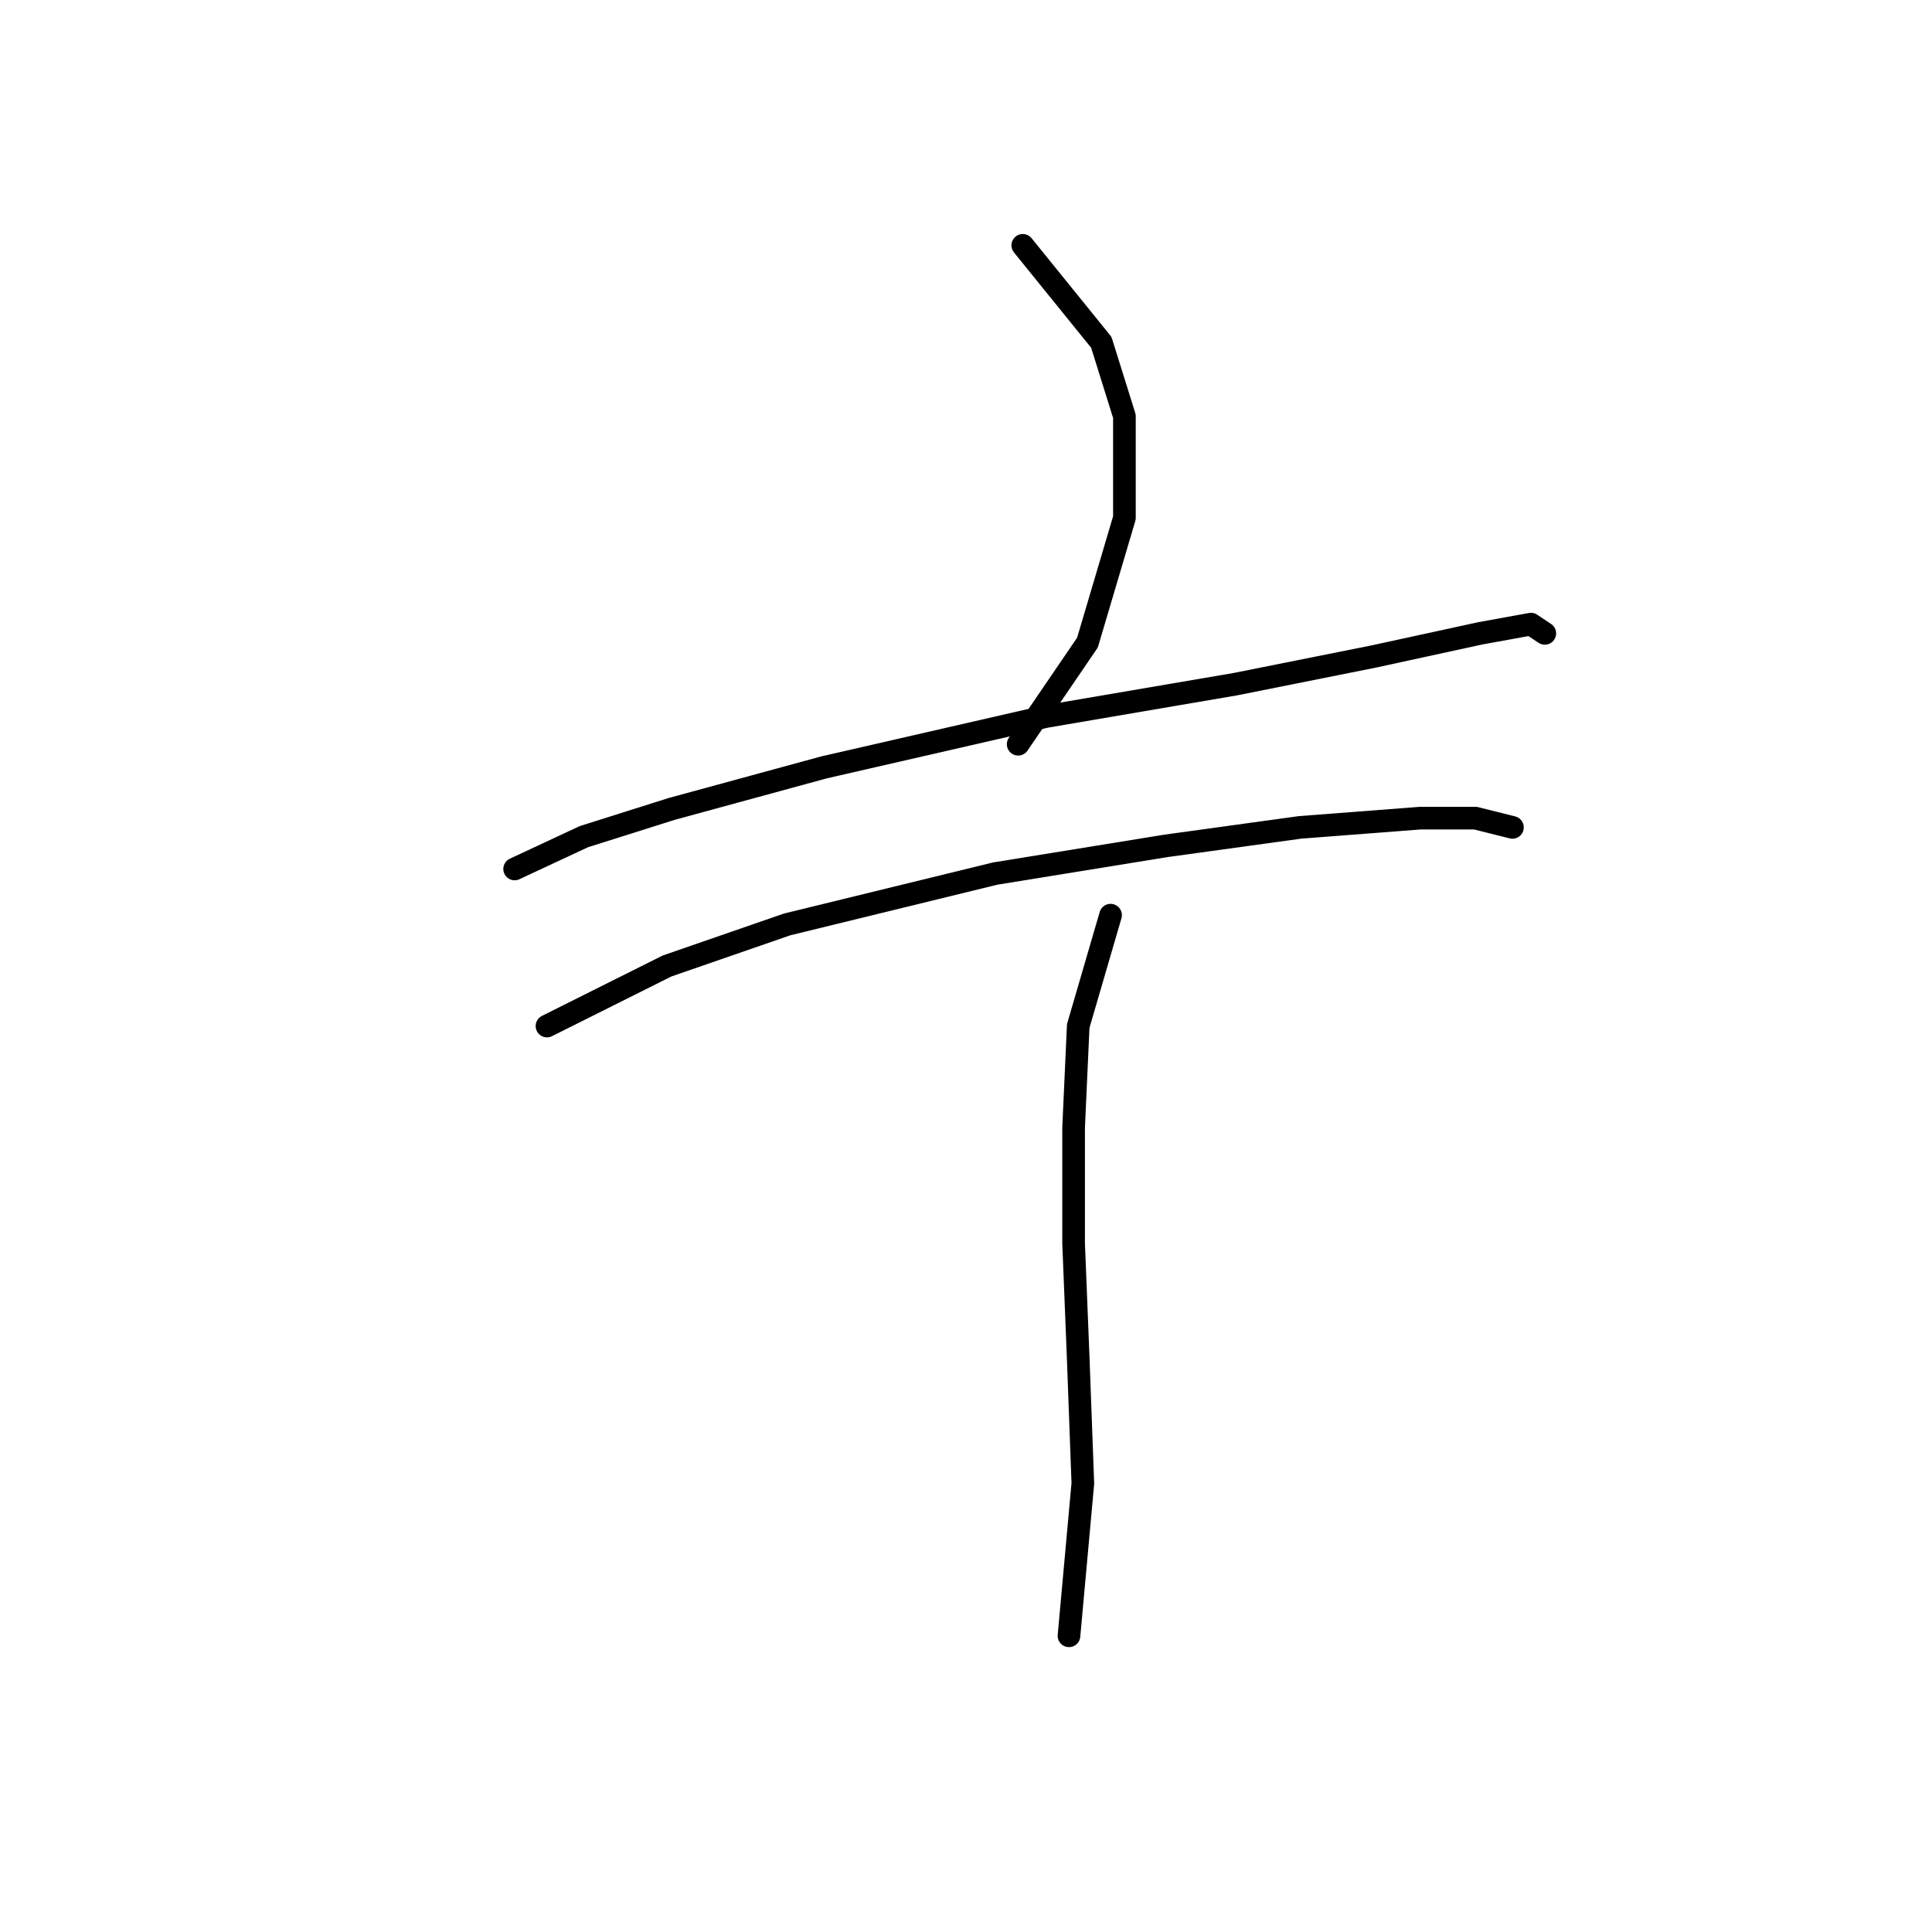 <?xml version="1.0" standalone="no"?>
    <svg width="256" height="256" xmlns="http://www.w3.org/2000/svg" version="1.1">
    <polyline stroke="black" stroke-width="3" stroke-linecap="round" fill="transparent" stroke-linejoin="round" points="135.524 32.508 145.93 45.362 148.991 55.156 148.991 68.622 144.094 85.149 134.912 98.616 134.912 98.616 " />
        <polyline stroke="black" stroke-width="3" stroke-linecap="round" fill="transparent" stroke-linejoin="round" points="68.192 115.143 77.374 110.858 89.004 107.186 109.204 101.677 138.585 94.943 163.682 90.658 182.045 86.986 196.124 83.925 202.857 82.701 204.693 83.925 204.693 83.925 " />
        <polyline stroke="black" stroke-width="3" stroke-linecap="round" fill="transparent" stroke-linejoin="round" points="72.477 135.955 88.392 127.997 104.307 122.488 131.852 115.755 154.5 112.082 172.251 109.634 188.166 108.41 195.512 108.41 200.408 109.634 200.408 109.634 " />
        <polyline stroke="black" stroke-width="3" stroke-linecap="round" fill="transparent" stroke-linejoin="round" points="147.155 121.264 142.87 135.955 142.258 149.421 142.258 164.724 142.87 180.027 143.482 196.554 141.646 216.754 141.646 216.754 " />
        </svg>